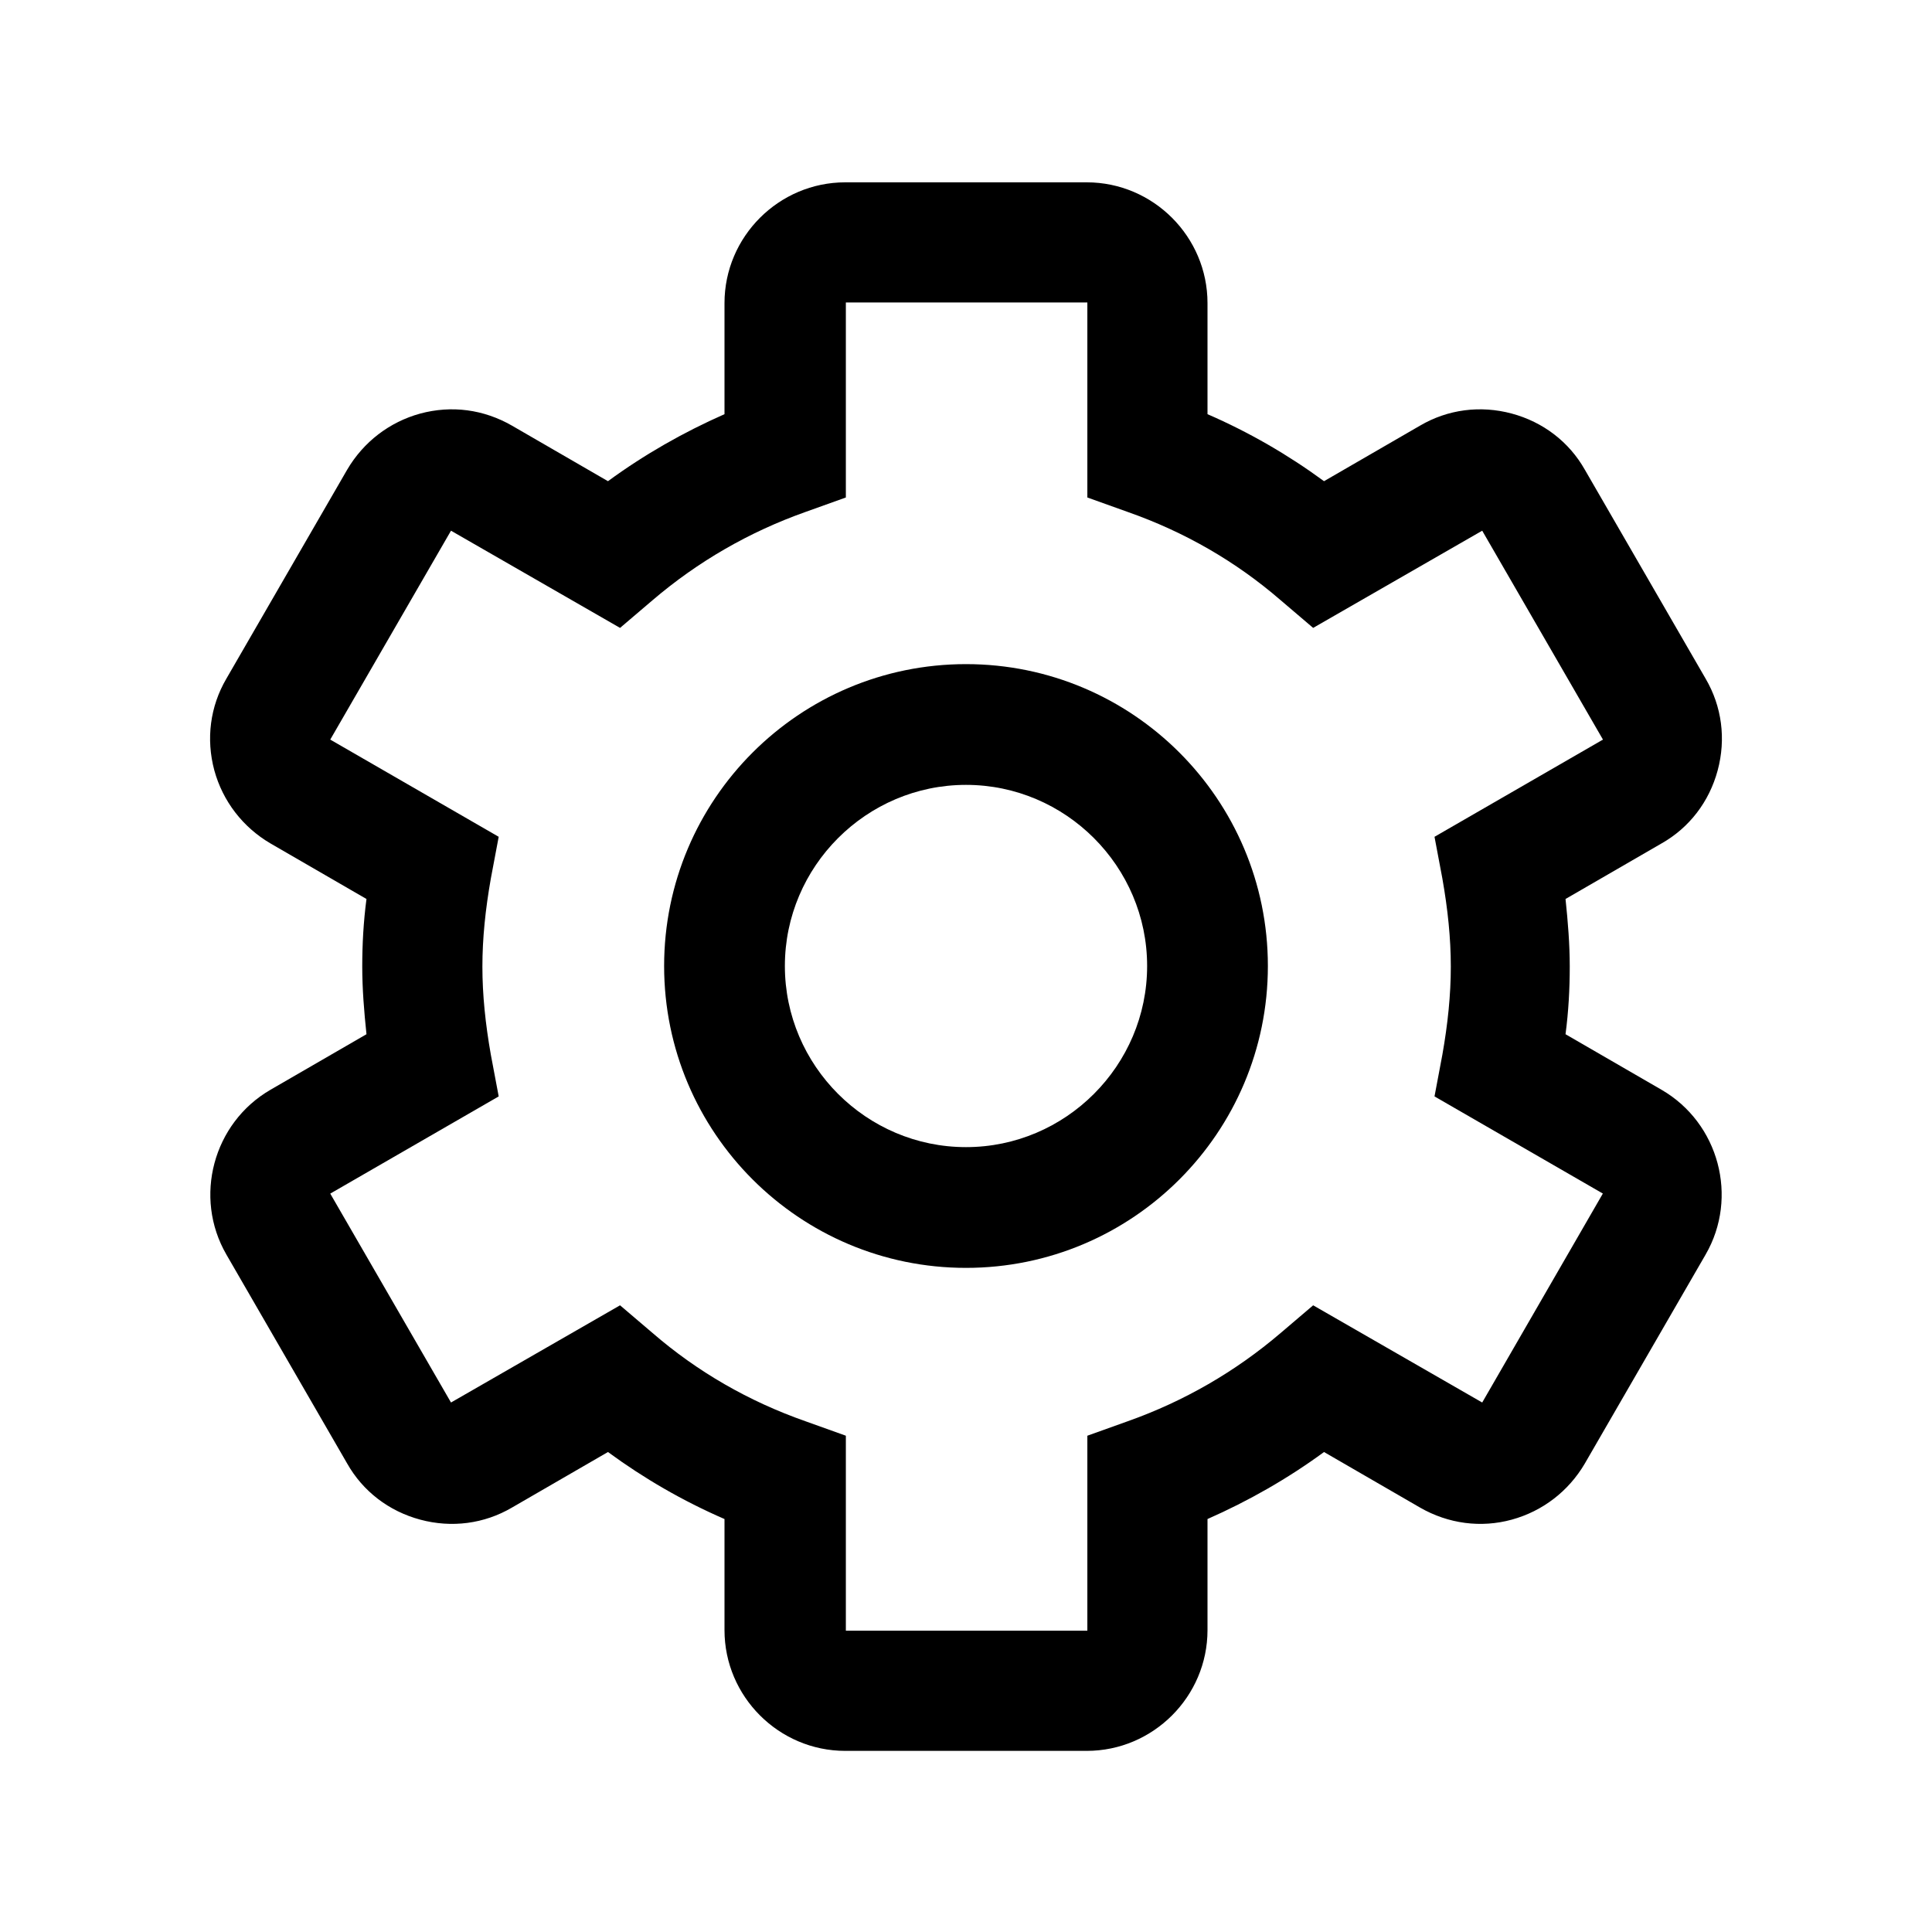 <svg width="32" height="32" viewBox="0 0 32 32" fill="none" xmlns="http://www.w3.org/2000/svg">
<path d="M16 21C13.24 21 11 18.76 11 16C11 13.24 13.24 11 16 11C18.76 11 21 13.24 21 16C21 18.76 18.76 21 16 21ZM16 13C14.35 13 13 14.35 13 16C13 17.65 14.35 19 16 19C17.65 19 19 17.65 19 16C19 14.35 17.65 13 16 13Z" fill="black"/>
<path d="M18 29H14C12.9 29 12 28.1 12 27V25.16C11.31 24.86 10.67 24.49 10.07 24.05L8.48 24.97C8.02 25.24 7.48 25.31 6.96 25.17C6.44 25.03 6.01 24.7 5.75 24.24L3.75 20.78C3.2 19.83 3.53 18.6 4.48 18.05L6.07 17.13C6.03 16.75 6 16.38 6 16.01C6 15.64 6.02 15.27 6.07 14.89L4.48 13.97C4.02 13.7 3.69 13.27 3.55 12.76C3.41 12.24 3.48 11.7 3.75 11.24L5.75 7.78C6.02 7.32 6.45 6.99 6.96 6.85C7.48 6.71 8.01 6.78 8.48 7.05L10.07 7.97C10.67 7.53 11.32 7.16 12 6.86V5.02C12 3.92 12.9 3.02 14 3.02H18C19.1 3.02 20 3.92 20 5.02V6.86C20.69 7.16 21.33 7.53 21.93 7.97L23.52 7.05C23.98 6.78 24.52 6.71 25.04 6.85C25.56 6.99 25.99 7.32 26.25 7.78L28.25 11.24C28.52 11.7 28.59 12.24 28.45 12.76C28.31 13.28 27.98 13.71 27.52 13.97L25.93 14.89C25.97 15.27 26 15.64 26 16.01C26 16.38 25.98 16.75 25.93 17.13L27.52 18.05C28.47 18.6 28.8 19.83 28.25 20.78L26.25 24.24C25.98 24.7 25.55 25.03 25.04 25.17C24.53 25.31 23.99 25.24 23.52 24.97L21.93 24.05C21.33 24.49 20.68 24.86 20 25.16V27C20 28.1 19.1 29 18 29ZM10.27 21.62L10.81 22.08C11.55 22.72 12.4 23.21 13.34 23.54L14.01 23.78V27.01H18.01V23.78L18.68 23.54C19.61 23.21 20.46 22.72 21.21 22.08L21.75 21.62L24.55 23.23L27.05 18.9L26.55 19.77L23.76 18.16L23.89 17.47C23.98 16.96 24.03 16.48 24.03 16.01C24.03 15.54 23.98 15.06 23.89 14.55L23.76 13.86L26.55 12.25L24.55 8.79L21.75 10.4L21.21 9.94C20.47 9.3 19.62 8.81 18.68 8.48L18.01 8.24V5.01H14.01V8.24L13.34 8.48C12.41 8.81 11.56 9.3 10.81 9.94L10.27 10.4L7.47 8.79L5.47 12.25L8.26 13.86L8.13 14.55C8.04 15.06 7.99 15.54 7.99 16.01C7.99 16.48 8.04 16.96 8.13 17.47L8.26 18.16L5.47 19.77L7.47 23.23L10.27 21.62Z" fill="black"/>
</svg>
